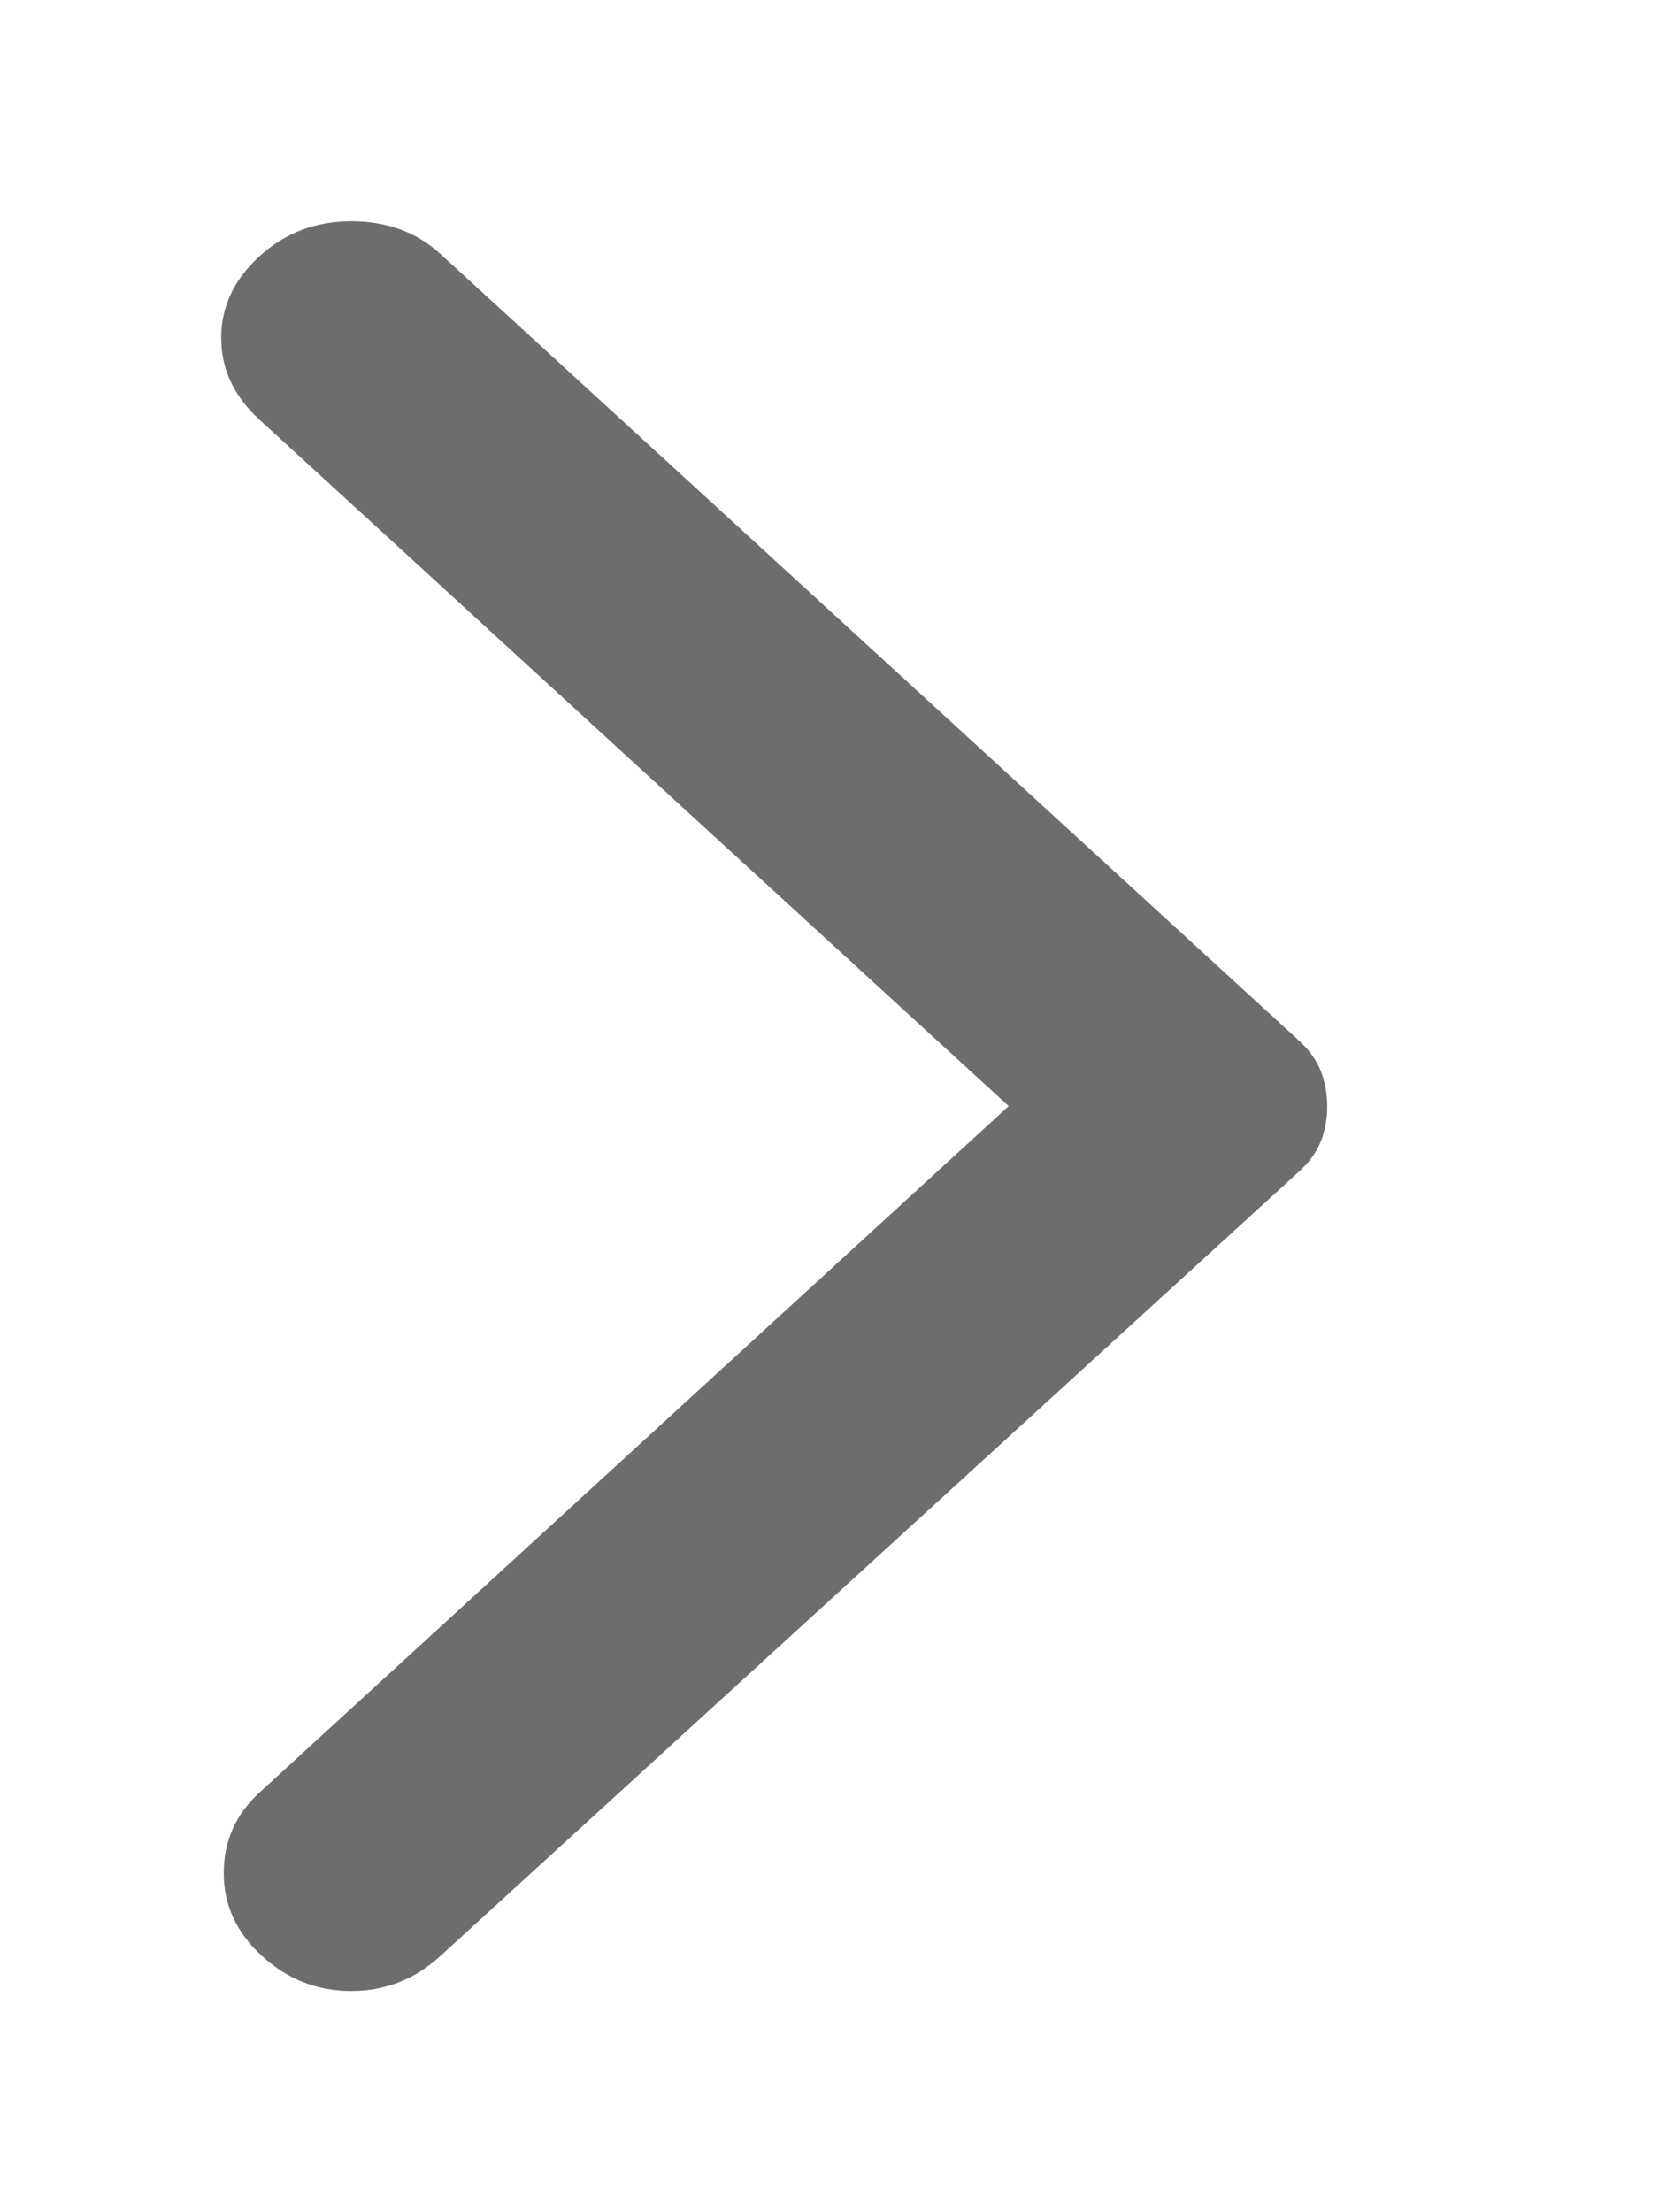 <svg width="15" height="20" viewBox="0 0 15 20" fill="none" xmlns="http://www.w3.org/2000/svg">
<path d="M3.982 17.683L11.746 10.591C11.839 10.507 11.904 10.415 11.943 10.317C11.982 10.218 12.001 10.113 12 10C12 9.887 11.981 9.782 11.942 9.683C11.903 9.585 11.838 9.493 11.746 9.409L3.982 2.296C3.767 2.099 3.498 2 3.175 2C2.853 2 2.576 2.106 2.346 2.317C2.115 2.528 2 2.774 2 3.055C2 3.337 2.115 3.583 2.346 3.794L9.12 10L2.346 16.206C2.131 16.403 2.023 16.646 2.023 16.934C2.023 17.223 2.138 17.473 2.369 17.683C2.599 17.895 2.868 18 3.175 18C3.482 18 3.751 17.895 3.982 17.683Z" fill="#303030" fill-opacity="0.7"/>
</svg>
